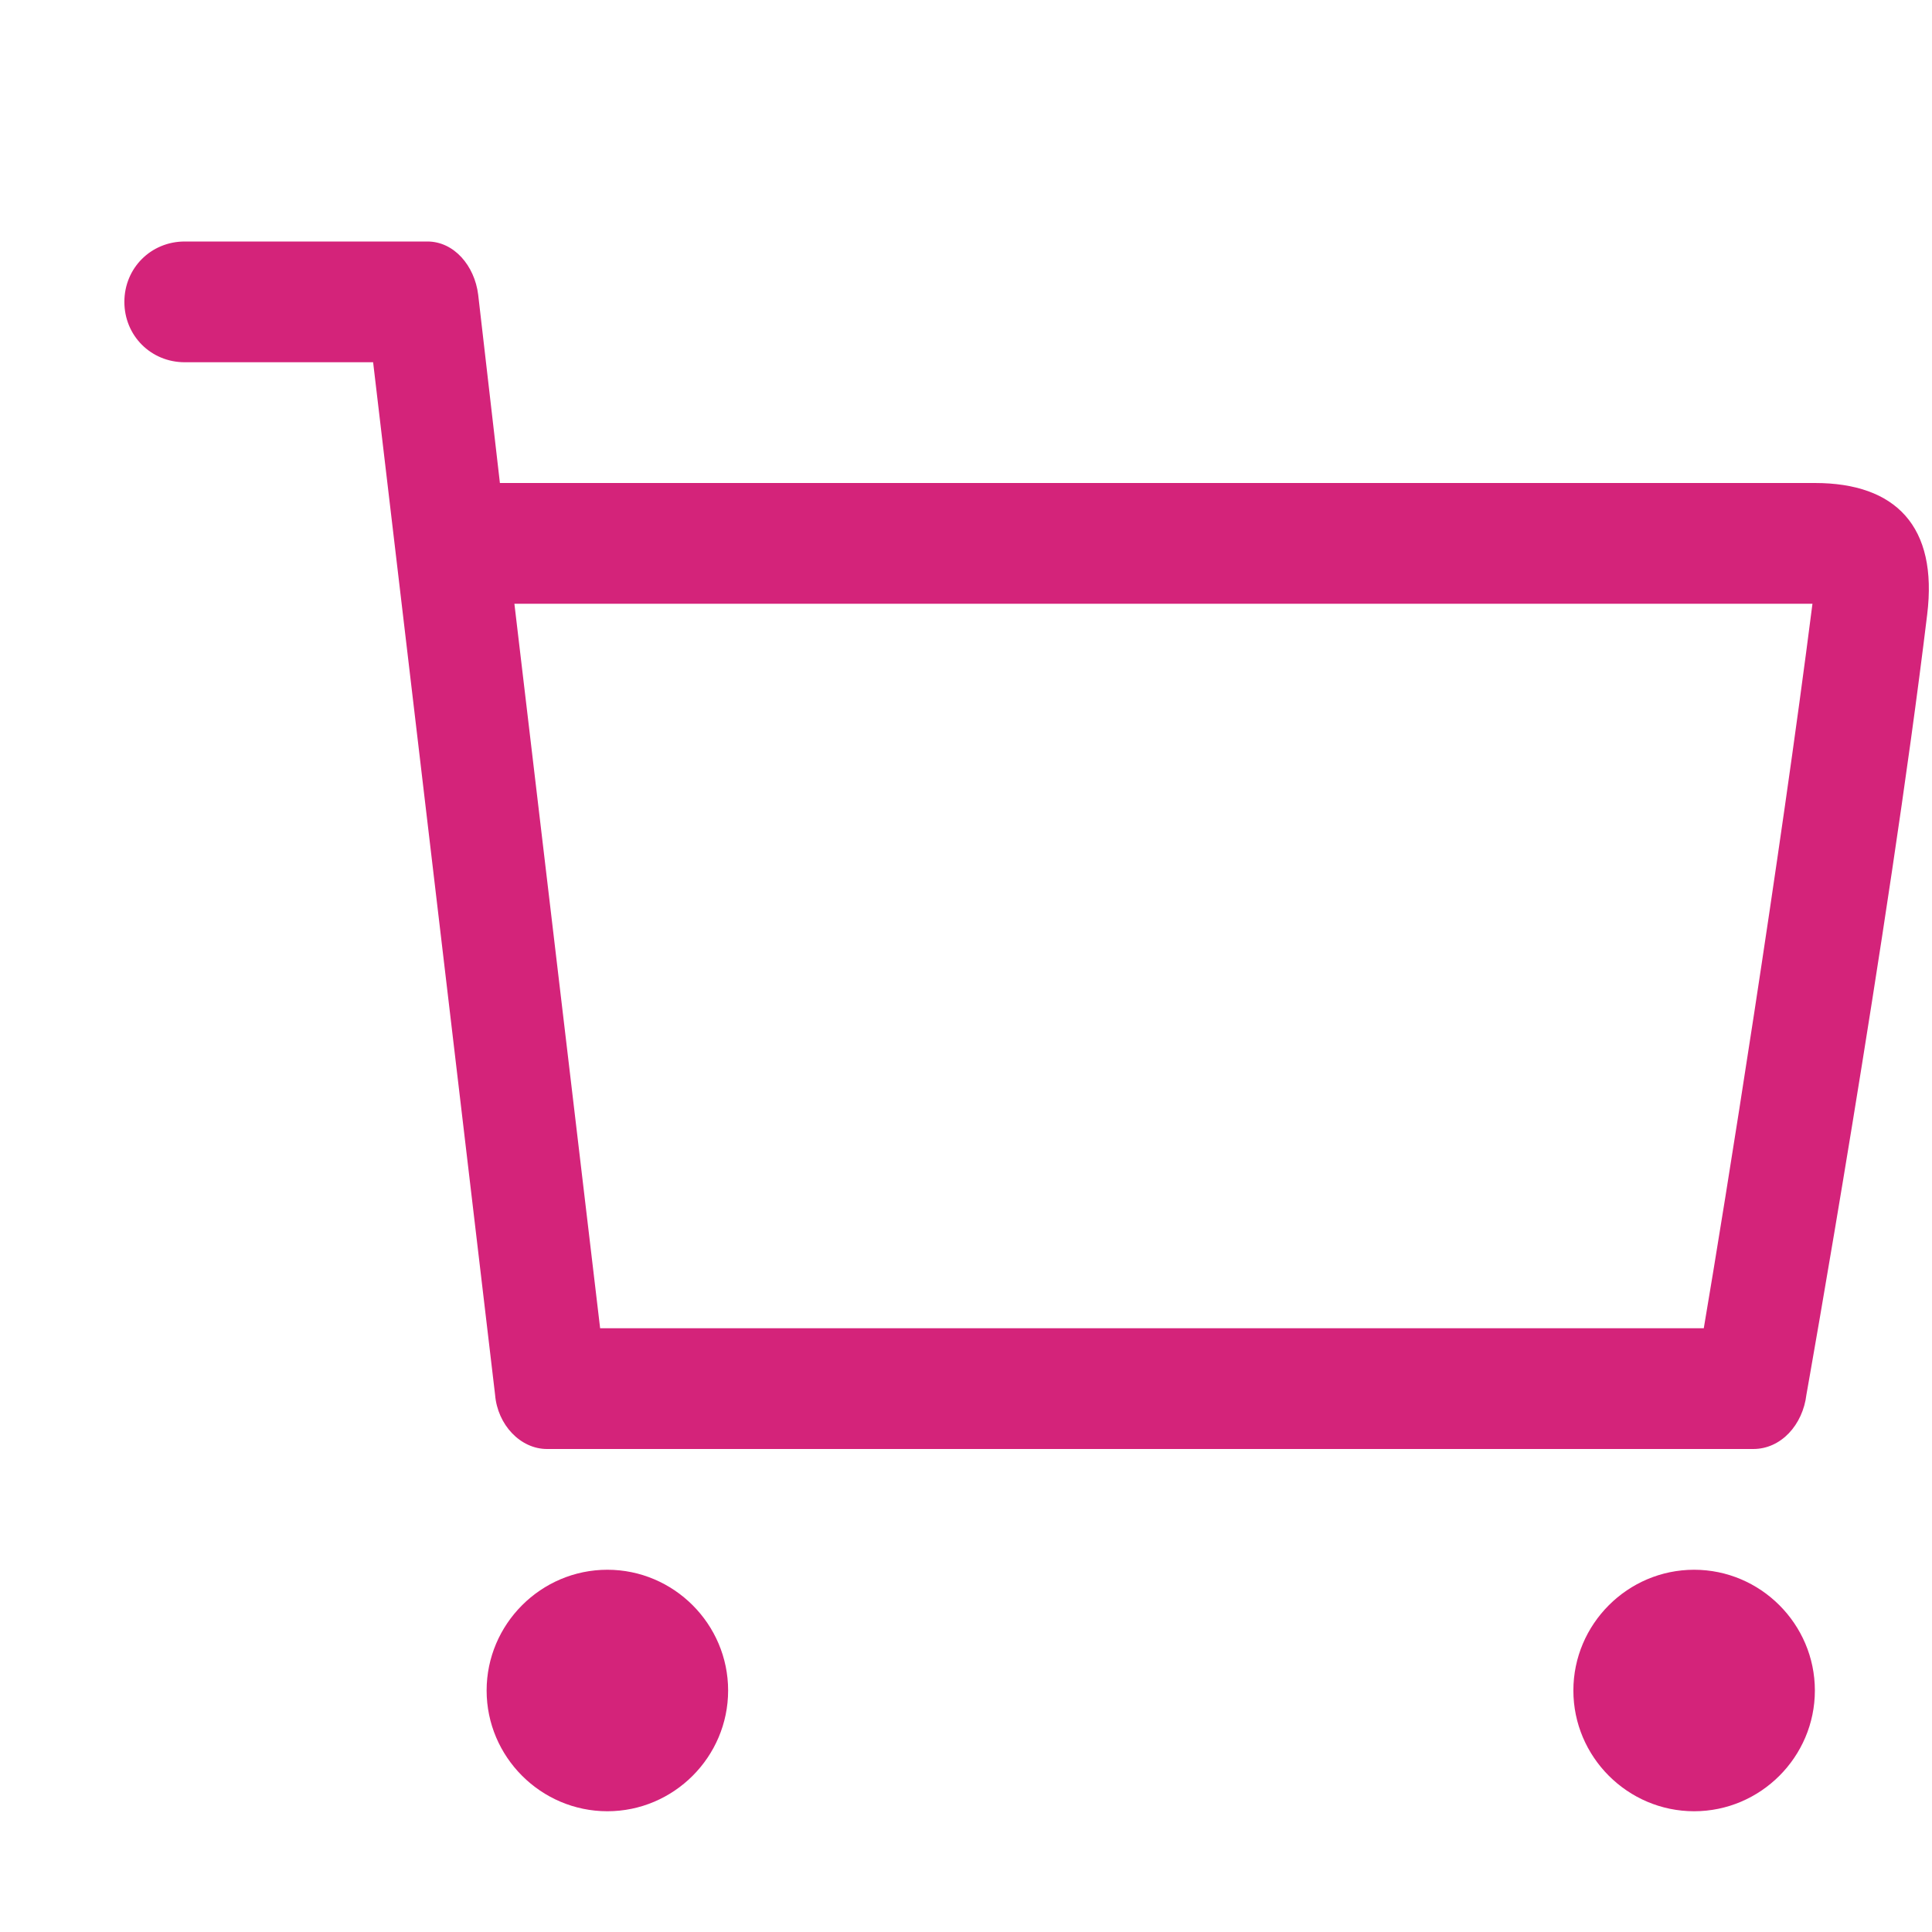 <?xml version="1.0" standalone="no"?><!DOCTYPE svg PUBLIC "-//W3C//DTD SVG 1.1//EN" "http://www.w3.org/Graphics/SVG/1.1/DTD/svg11.dtd"><svg t="1616836817543" class="icon" viewBox="0 0 1024 1024" version="1.1" xmlns="http://www.w3.org/2000/svg" p-id="1185" xmlns:xlink="http://www.w3.org/1999/xlink" width="200" height="200"><defs><style type="text/css"></style></defs><path d="M289.92 768c2.56 0 632.32 0 639.36 0 14.72 0 26.24-12.8 28.16-28.8 0 0 43.52-244.48 64-413.44C1027.2 279.04 1004.8 256 961.92 256L264.96 256 253.44 156.16C251.52 140.8 240.64 128 226.56 128 224.64 128 97.92 128 97.92 128c-17.92 0-32 14.08-32 32 0 17.92 14.08 32 32 32l99.84 0 64.64 547.2C263.68 755.2 275.84 768 289.92 768zM960.64 320c-17.28 135.68-46.08 316.16-57.6 384L318.08 704 272.64 320 960.64 320zM321.92 832c-35.2 0-64 28.8-64 64 0 35.2 28.8 64 64 64 35.2 0 64-28.8 64-64C385.92 860.8 357.12 832 321.92 832zM897.92 832c-35.2 0-64 28.8-64 64 0 35.2 28.8 64 64 64 35.2 0 64-28.8 64-64C961.92 860.8 933.12 832 897.92 832z" p-id="1186" fill="#d4237a"></path></svg>